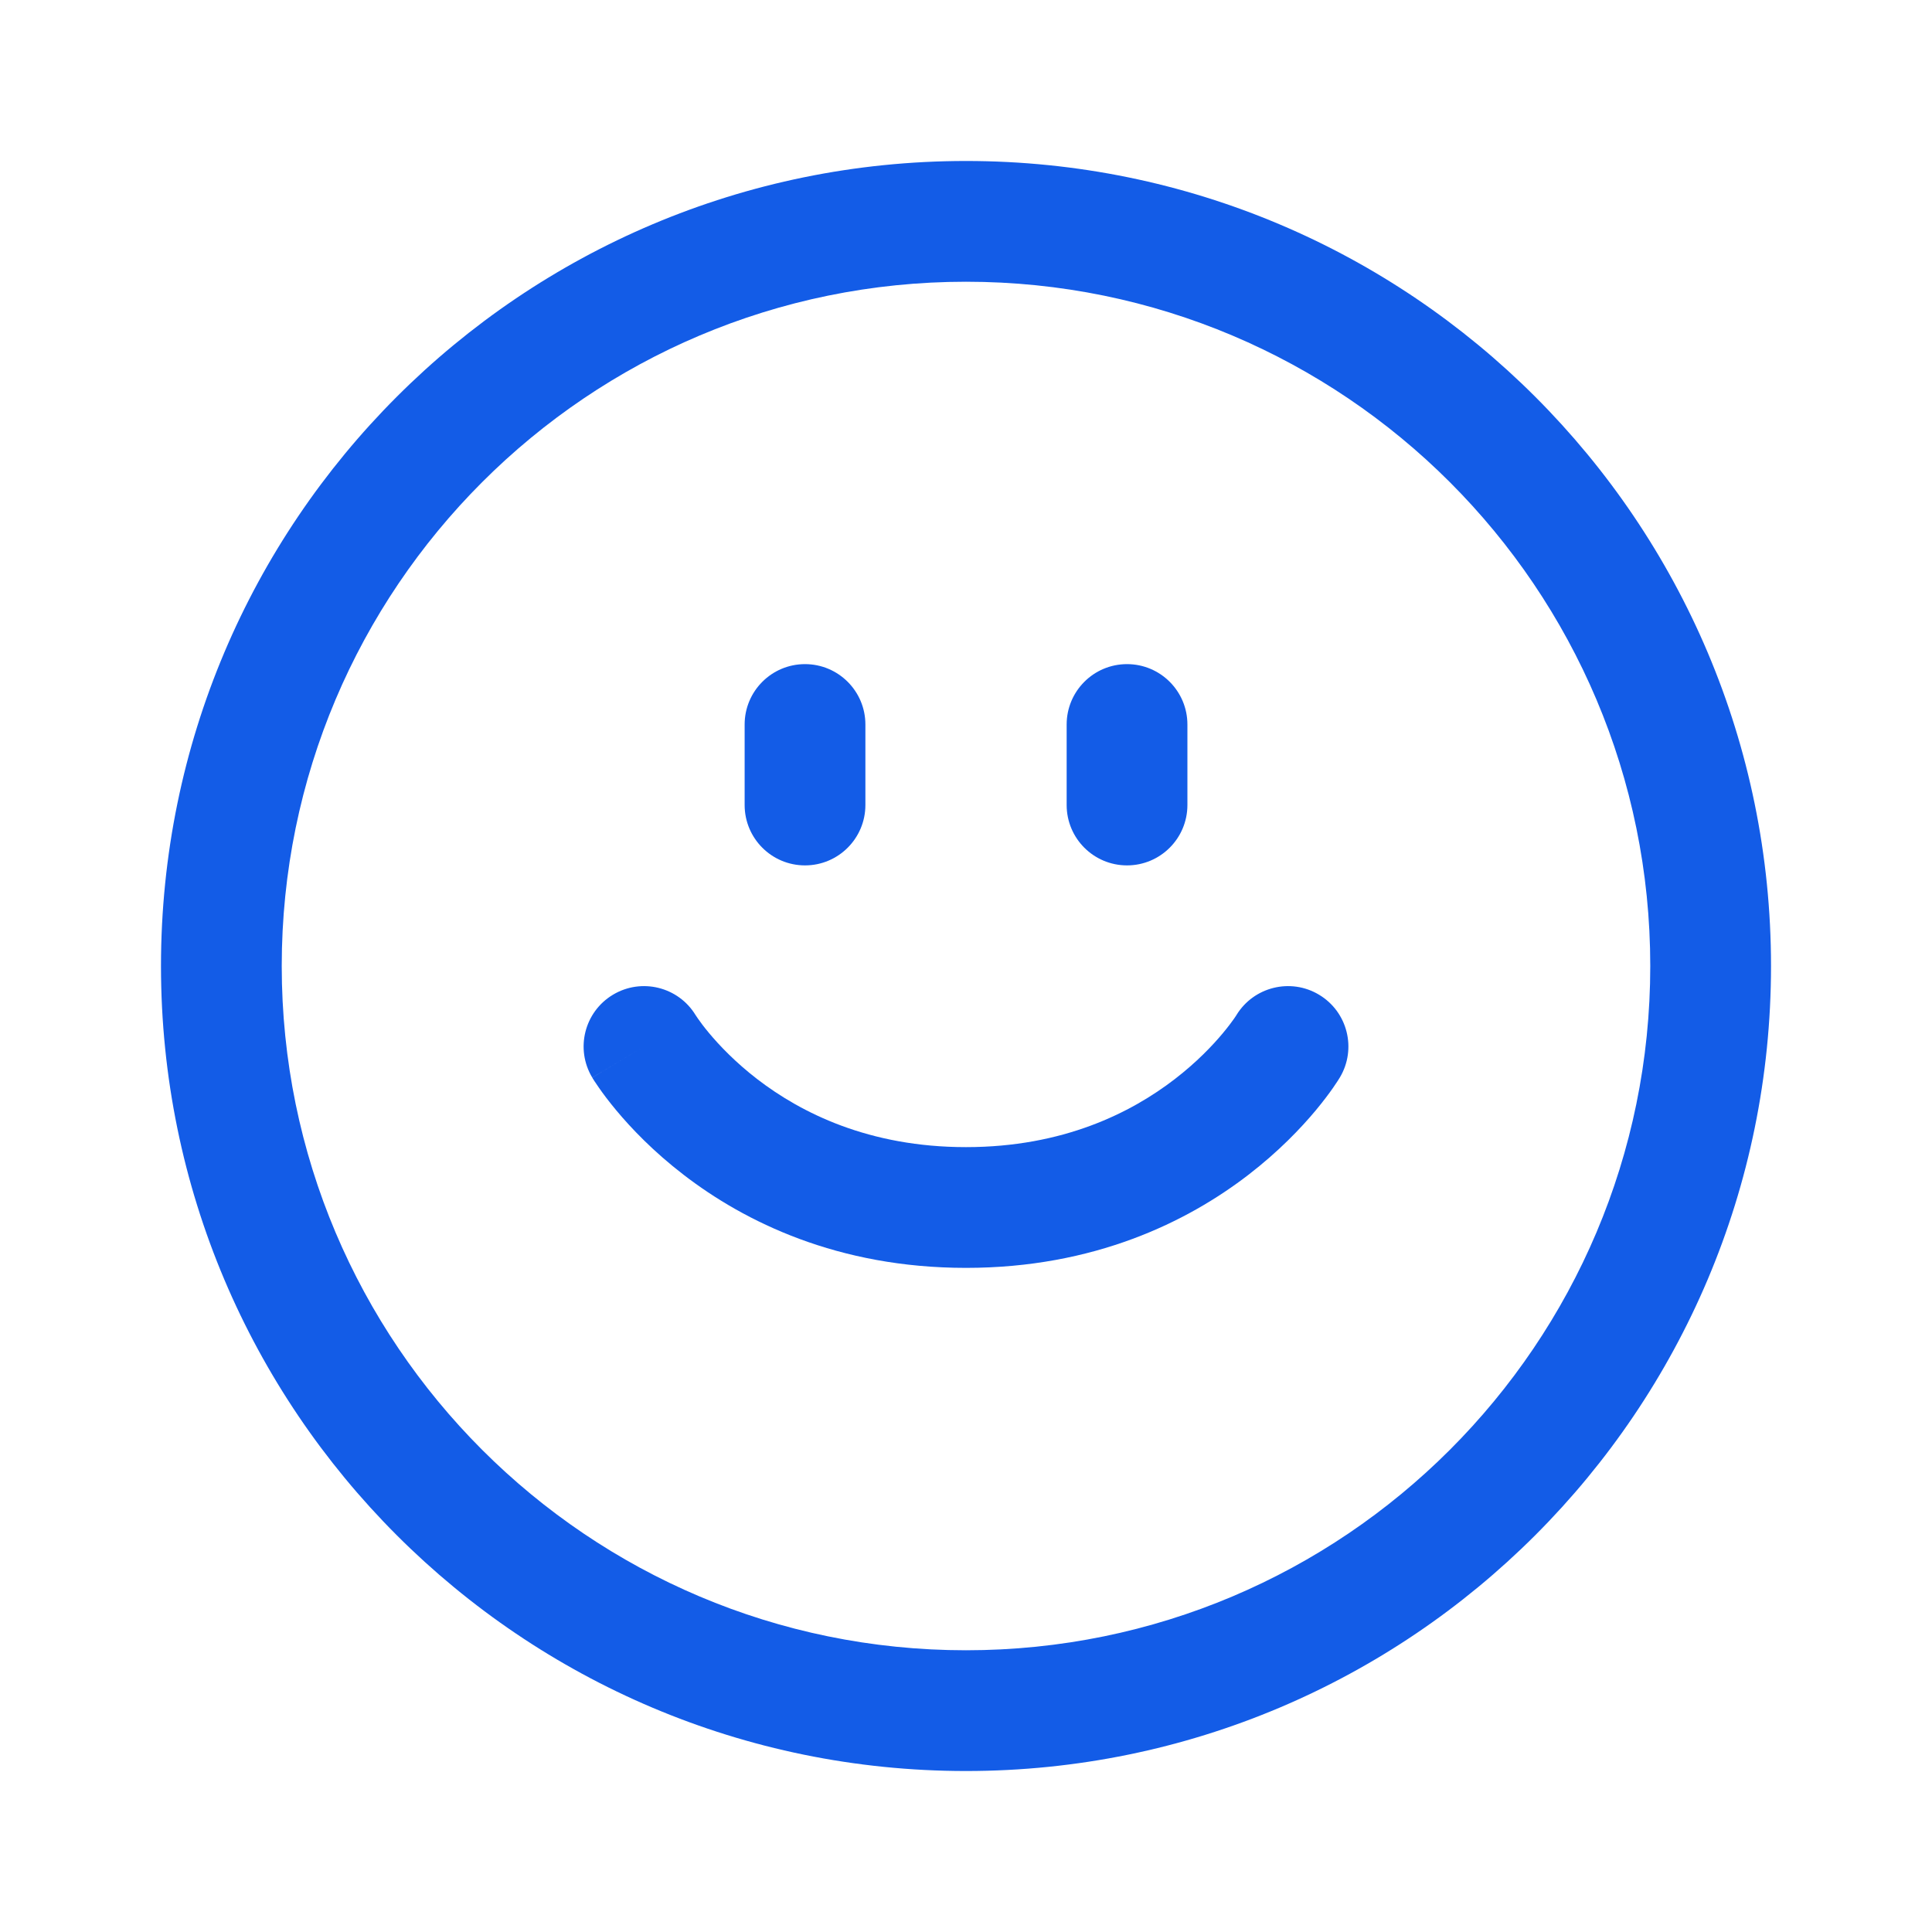 <svg width="40" height="40" viewBox="0 0 40 40" fill="none" xmlns="http://www.w3.org/2000/svg">
<path d="M17.917 15C17.917 14.31 17.357 13.75 16.667 13.75C15.976 13.75 15.417 14.31 15.417 15V16.667C15.417 17.357 15.976 17.917 16.667 17.917C17.357 17.917 17.917 17.357 17.917 16.667V15Z" fill="#135CE7"/>
<path d="M23.334 13.75C24.024 13.75 24.584 14.31 24.584 15V16.667C24.584 17.357 24.024 17.917 23.334 17.917C22.643 17.917 22.084 17.357 22.084 16.667V15C22.084 14.31 22.643 13.75 23.334 13.75Z" fill="#135CE7"/>
<path d="M12.69 20.595C13.28 20.241 14.044 20.43 14.401 21.016L14.407 21.025C14.415 21.038 14.43 21.061 14.453 21.093C14.498 21.158 14.573 21.26 14.679 21.387C14.892 21.642 15.222 21.991 15.679 22.343C16.583 23.038 17.988 23.75 20 23.75C22.012 23.75 23.418 23.038 24.321 22.343C24.778 21.991 25.109 21.642 25.321 21.387C25.427 21.26 25.502 21.158 25.548 21.093C25.57 21.061 25.586 21.038 25.594 21.025L25.599 21.016C25.957 20.43 26.721 20.241 27.31 20.595C27.902 20.95 28.094 21.718 27.739 22.31L26.667 21.667C27.739 22.31 27.739 22.309 27.739 22.31L27.737 22.312L27.736 22.315L27.732 22.321L27.722 22.337C27.715 22.349 27.705 22.364 27.693 22.383C27.669 22.419 27.637 22.468 27.596 22.527C27.514 22.644 27.396 22.802 27.242 22.988C26.933 23.358 26.472 23.842 25.846 24.324C24.583 25.296 22.655 26.25 20 26.25C17.346 26.25 15.418 25.296 14.155 24.324C13.528 23.842 13.067 23.358 12.759 22.988C12.604 22.802 12.486 22.644 12.405 22.527C12.364 22.468 12.331 22.419 12.307 22.383C12.296 22.364 12.286 22.349 12.278 22.337L12.268 22.321L12.265 22.315L12.263 22.312C12.263 22.311 12.262 22.31 13.334 21.667L12.262 22.31C11.906 21.718 12.098 20.95 12.69 20.595Z" fill="#135CE7"/>
<path fill-rule="evenodd" clip-rule="evenodd" d="M36.667 20C36.667 29.205 29.205 36.667 20 36.667C10.795 36.667 3.333 29.205 3.333 20C3.333 10.795 10.795 3.333 20 3.333C29.205 3.333 36.667 10.795 36.667 20ZM34.167 20C34.167 27.824 27.824 34.167 20 34.167C12.176 34.167 5.833 27.824 5.833 20C5.833 12.176 12.176 5.833 20 5.833C27.824 5.833 34.167 12.176 34.167 20Z" fill="#135CE7"/>
</svg>
